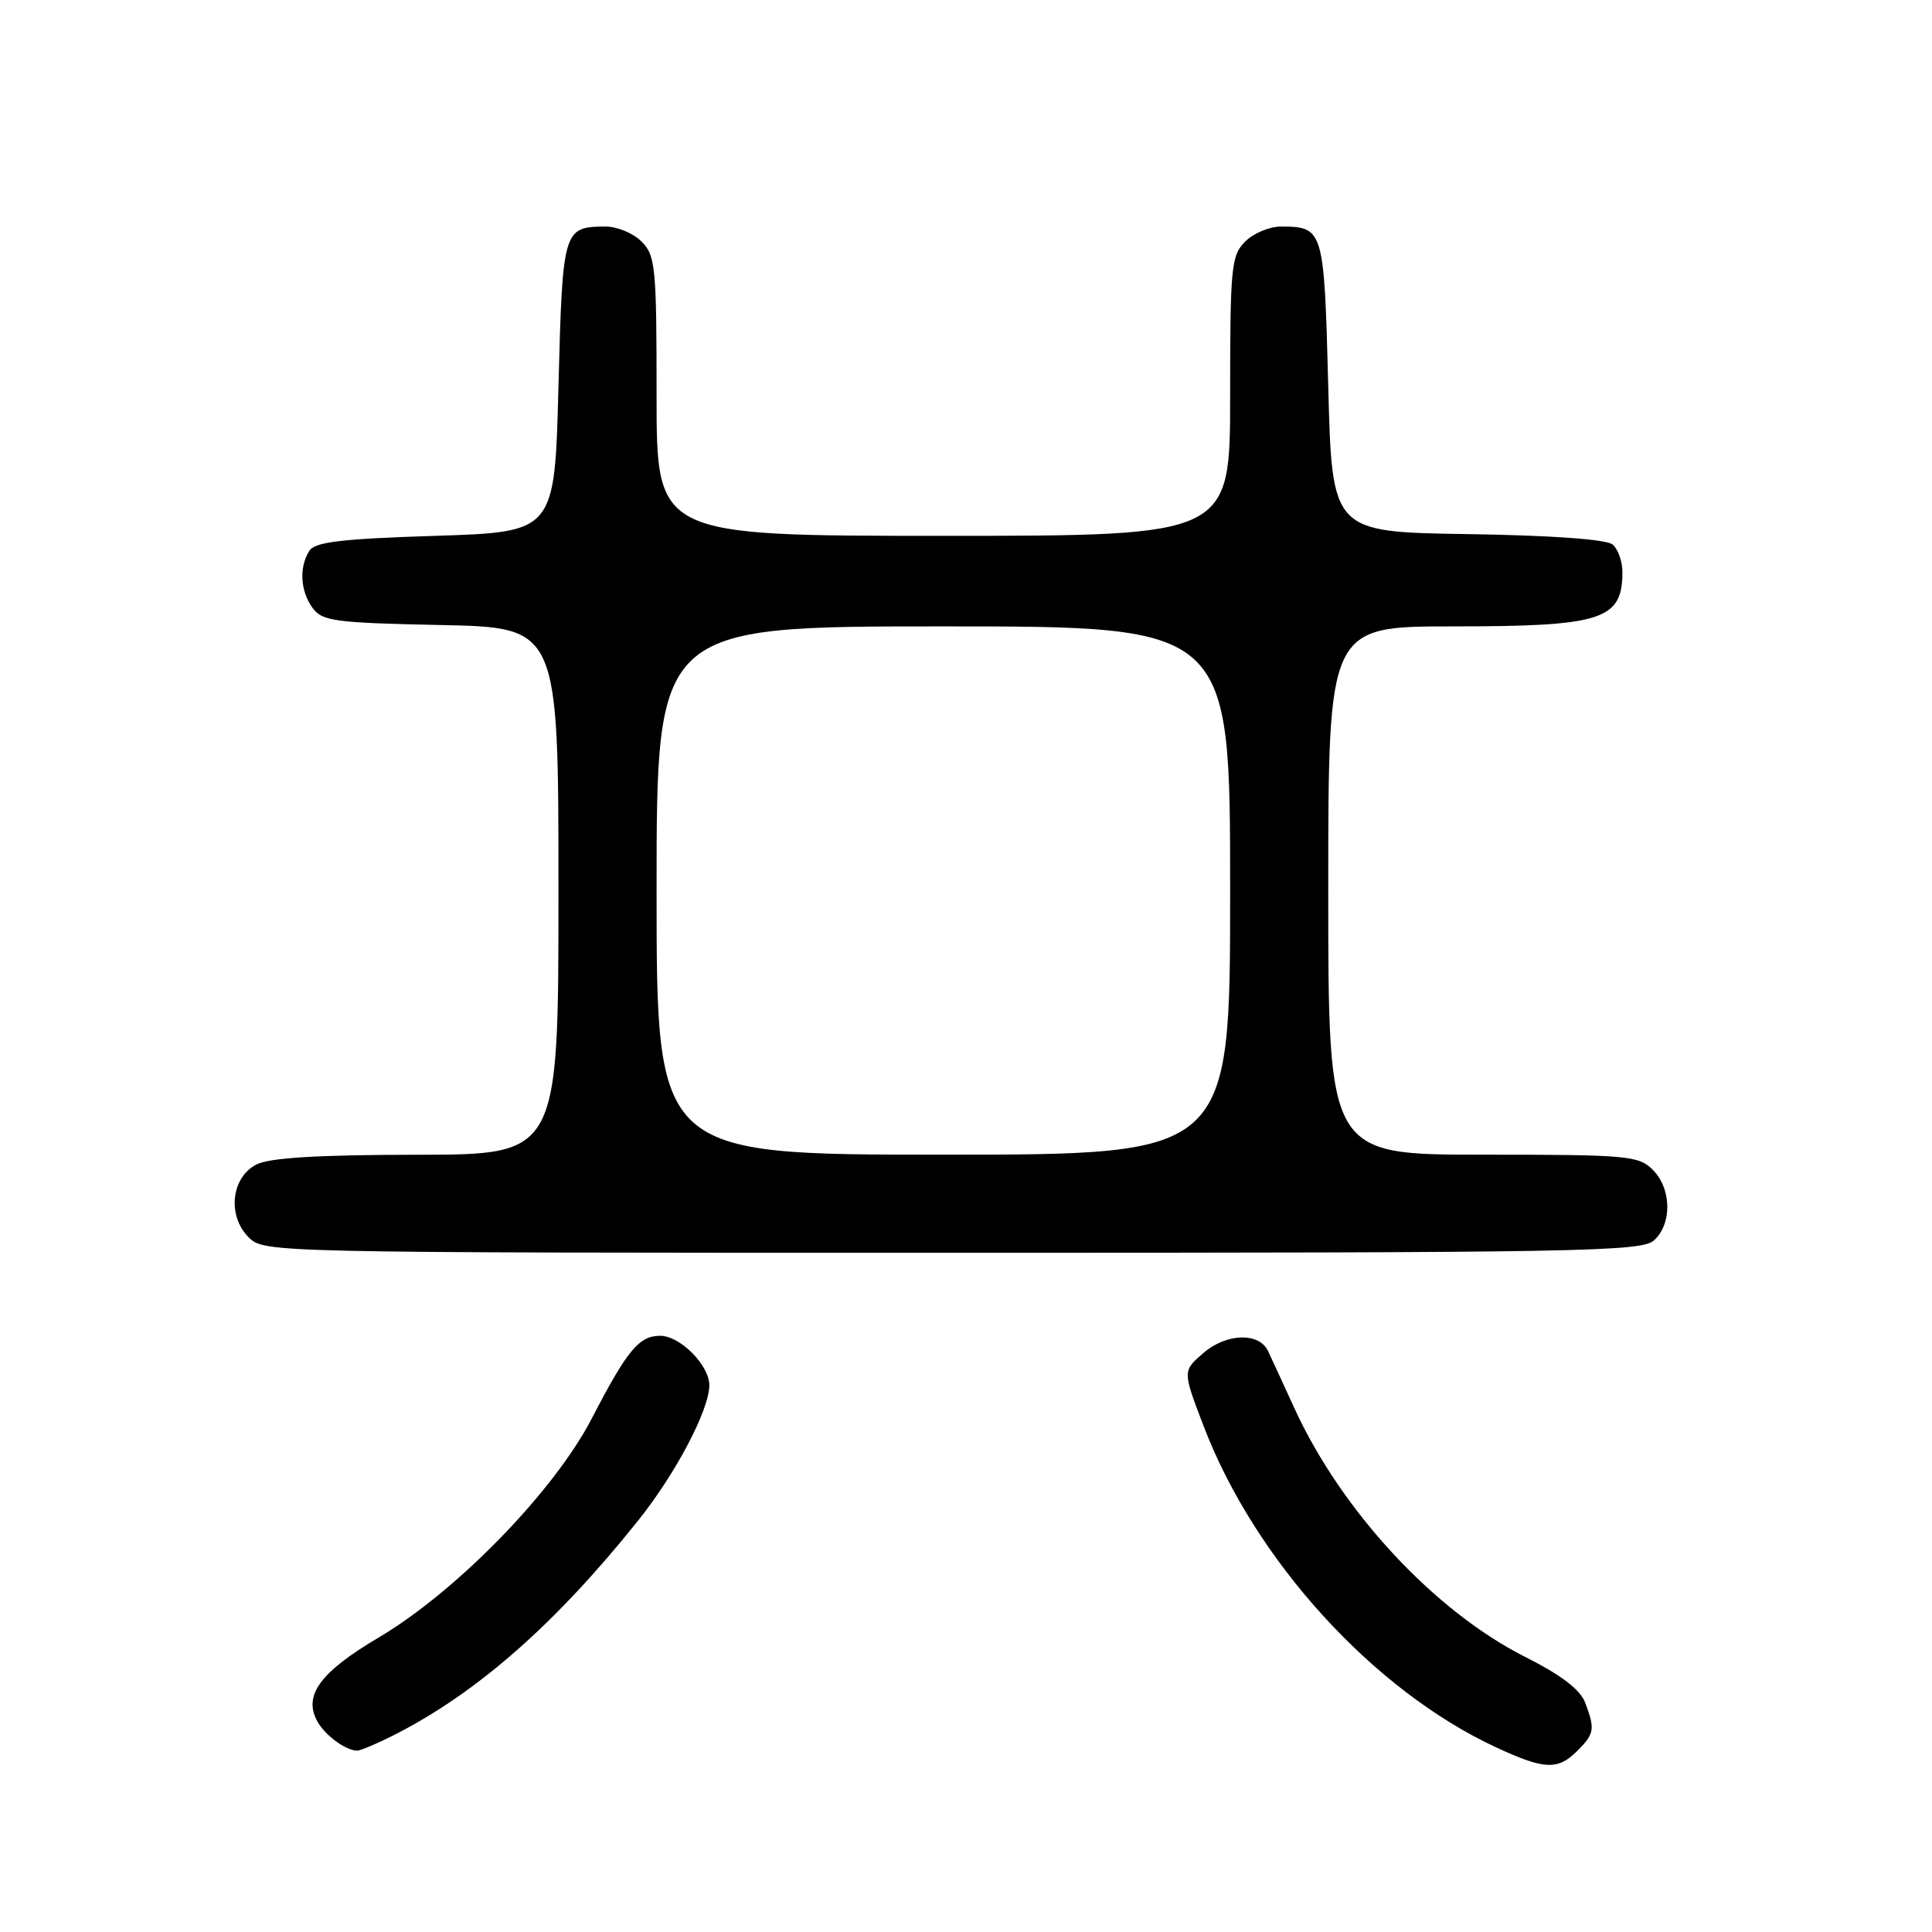<?xml version="1.0" encoding="UTF-8" standalone="no"?>
<!DOCTYPE svg PUBLIC "-//W3C//DTD SVG 1.1//EN" "http://www.w3.org/Graphics/SVG/1.1/DTD/svg11.dtd" >
<svg xmlns="http://www.w3.org/2000/svg" xmlns:xlink="http://www.w3.org/1999/xlink" version="1.1" viewBox="0 0 256 256">
 <g >
 <path fill="currentColor"
d=" M 209.00 232.00 C 211.28 229.72 211.37 229.12 210.04 225.60 C 209.38 223.87 206.85 221.94 202.13 219.57 C 190.04 213.48 177.71 200.18 171.47 186.50 C 169.96 183.20 168.41 179.82 168.01 179.00 C 166.83 176.52 162.51 176.65 159.47 179.27 C 156.69 181.66 156.69 181.66 159.48 188.95 C 166.27 206.72 181.93 223.94 198.17 231.50 C 204.64 234.51 206.41 234.59 209.00 232.00 Z  M 52.29 229.86 C 63.22 224.30 73.60 215.18 84.52 201.53 C 89.54 195.26 93.97 186.84 93.99 183.56 C 94.00 180.91 90.12 177.00 87.48 177.00 C 84.67 177.00 83.12 178.88 78.39 188.00 C 73.40 197.62 60.50 210.87 50.16 216.99 C 42.45 221.55 40.19 224.62 42.01 228.02 C 43.00 229.88 45.72 231.91 47.29 231.97 C 47.72 231.99 49.97 231.04 52.29 229.86 Z  M 219.17 164.35 C 221.58 162.16 221.50 157.50 219.00 155.00 C 217.13 153.13 215.67 153.00 196.50 153.00 C 176.00 153.00 176.00 153.00 176.00 118.00 C 176.00 83.00 176.00 83.00 192.57 83.00 C 212.24 83.00 214.95 82.14 214.98 75.87 C 214.99 74.43 214.40 72.75 213.68 72.15 C 212.85 71.46 205.58 70.94 194.43 70.77 C 176.50 70.50 176.50 70.50 176.00 51.21 C 175.46 30.32 175.38 30.05 169.75 30.02 C 168.24 30.01 166.10 30.90 165.00 32.00 C 163.14 33.86 163.00 35.33 163.00 52.50 C 163.00 71.00 163.00 71.00 125.00 71.00 C 87.00 71.00 87.00 71.00 87.00 52.50 C 87.00 35.33 86.86 33.86 85.00 32.00 C 83.90 30.90 81.76 30.01 80.25 30.02 C 74.62 30.05 74.54 30.32 74.00 51.21 C 73.50 70.50 73.50 70.50 57.71 71.00 C 45.16 71.40 41.73 71.81 40.98 73.00 C 39.61 75.17 39.79 78.33 41.42 80.56 C 42.70 82.31 44.36 82.53 58.42 82.82 C 74.00 83.14 74.00 83.14 74.00 118.07 C 74.00 153.00 74.00 153.00 55.25 153.01 C 42.20 153.02 35.74 153.41 34.00 154.29 C 30.64 155.98 30.08 161.08 32.94 163.94 C 34.99 165.99 35.46 166.00 126.17 166.00 C 209.60 166.00 217.50 165.86 219.17 164.35 Z  M 87.00 118.00 C 87.00 83.00 87.00 83.00 125.00 83.00 C 163.00 83.00 163.00 83.00 163.00 118.00 C 163.00 153.00 163.00 153.00 125.00 153.00 C 87.00 153.00 87.00 153.00 87.00 118.00 Z "/>
</g>
</svg>